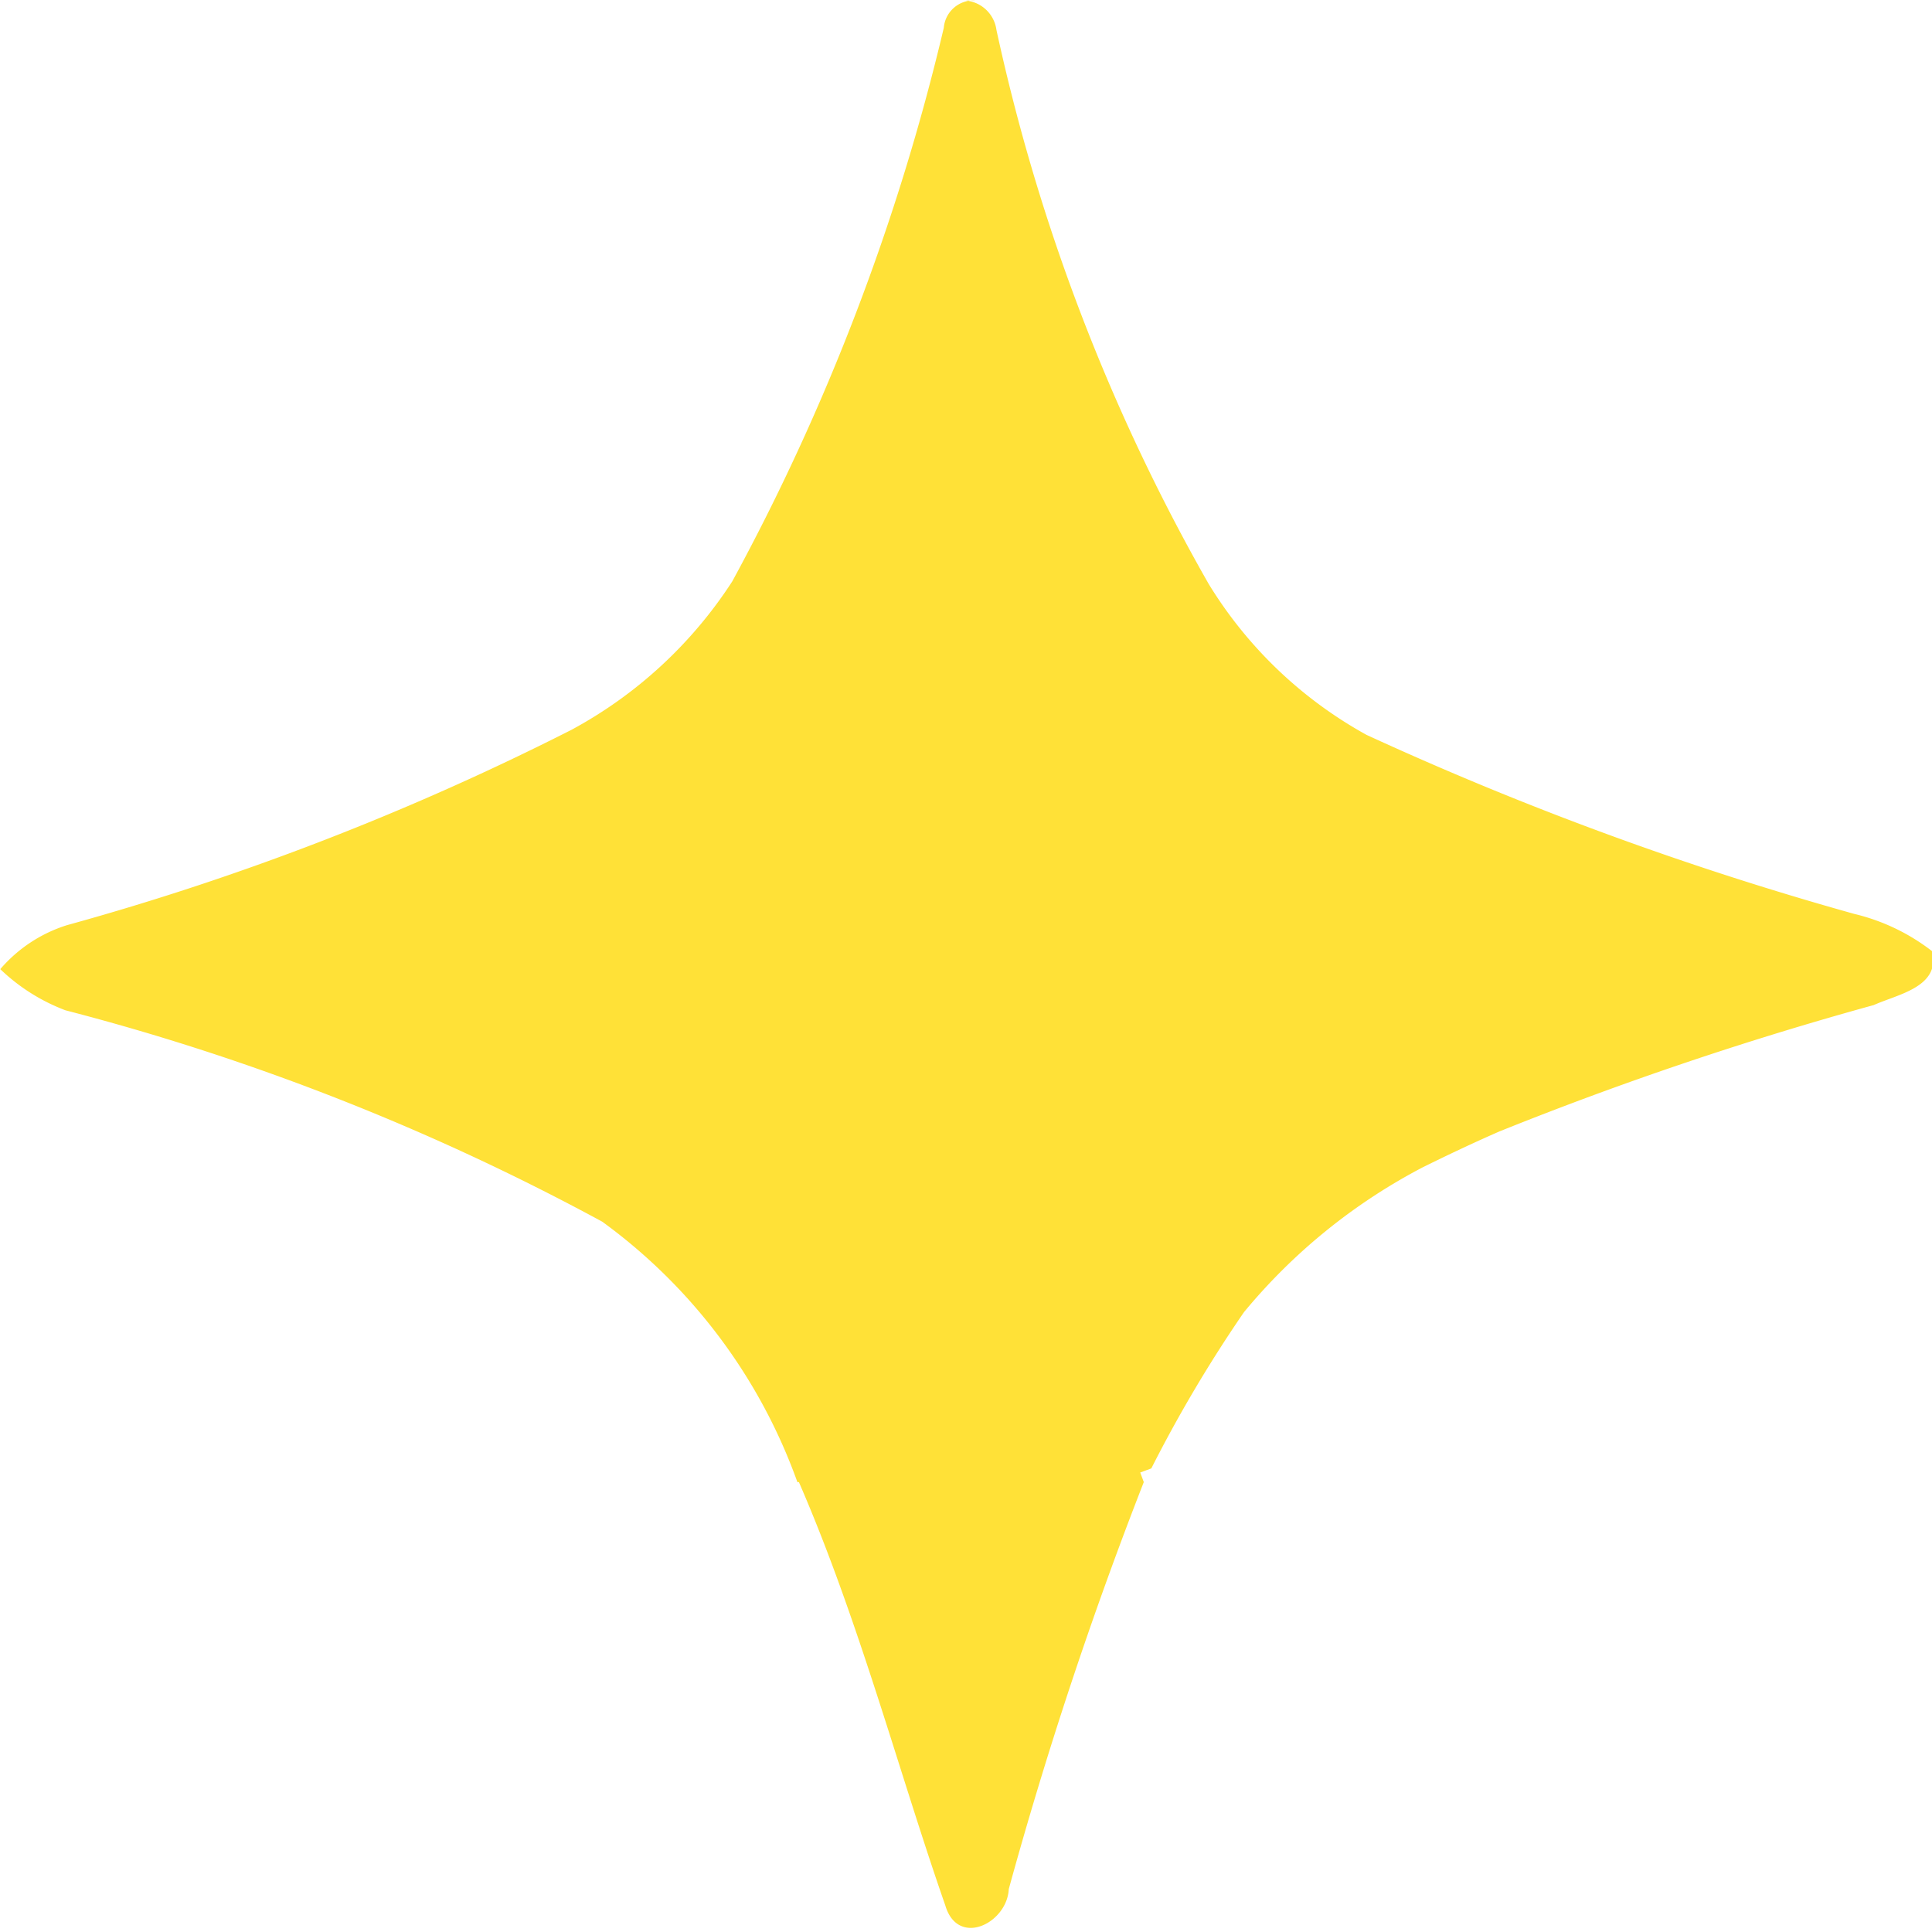 <svg xmlns="http://www.w3.org/2000/svg" width="14.094" height="14.094" viewBox="0 0 14.094 14.094">
<defs>
    <style>
      .cls-1 {
        fill: #ffe137;
        fill-rule: evenodd;
      }
    </style>
  </defs>
  <path id="Фигура_1" data-name="Фигура 1" class="cls-1" d="M72.141,2.691a0.218,0.218,0,0,0-.225.2,16.282,16.282,0,0,1-1.543,4.038A3.214,3.214,0,0,1,69.2,8.012,19.718,19.718,0,0,1,65.52,9.437a1.058,1.058,0,0,0-.487.321,1.4,1.4,0,0,0,.475.3A17.339,17.339,0,0,1,69.424,11.6a4.028,4.028,0,0,1,1.424,1.9h0.011c0.439,1.009.736,2.138,1.068,3.088,0.091,0.309.451,0.131,0.463-.119a30,30,0,0,1,.985-2.969l-0.026-.07L73.43,13.4a9.951,9.951,0,0,1,.676-1.14,4.236,4.236,0,0,1,1.305-1.057c0.178-.088.368-0.178,0.558-0.261A25.386,25.386,0,0,1,78.7,10.02c0.178-.08.487-0.131,0.427-0.392a1.489,1.489,0,0,0-.569-0.273A23.915,23.915,0,0,1,75,8.049a3.112,3.112,0,0,1-1.151-1.1A14.248,14.248,0,0,1,72.3,2.906a0.248,0.248,0,0,0-.225-0.214h0.064Z" transform="translate(-65.031 -2.688)"/>
</svg>
